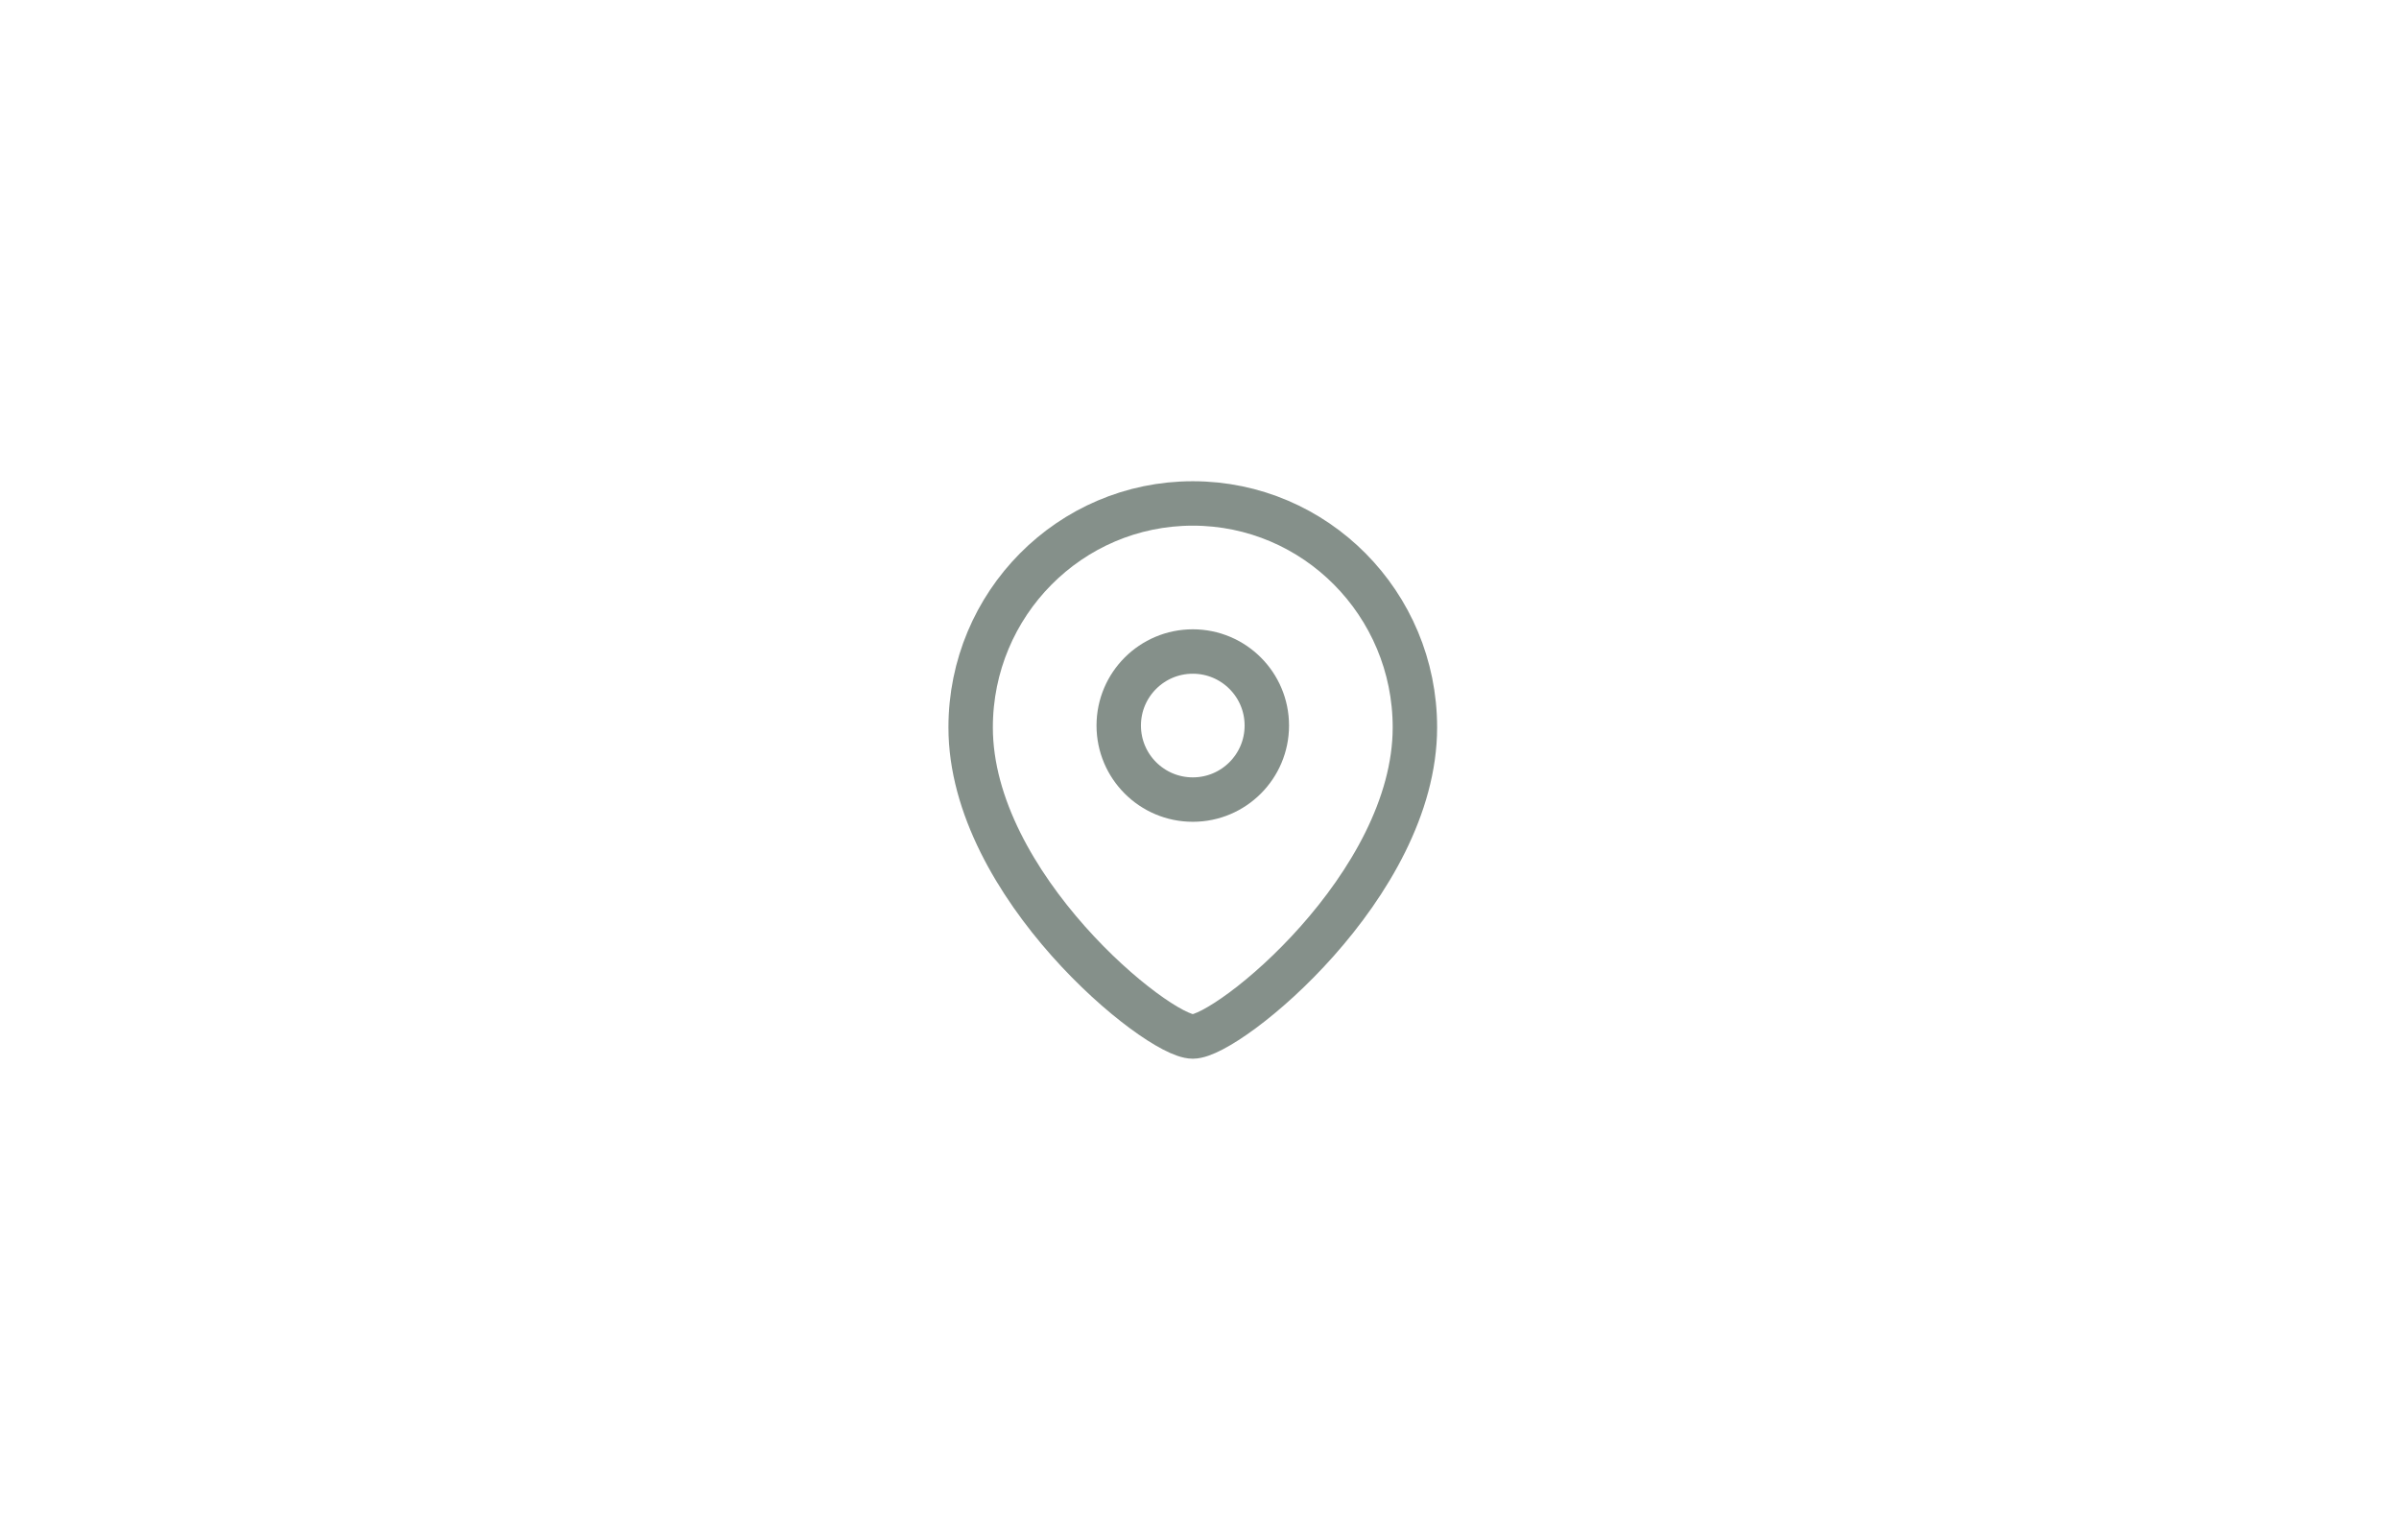 <svg width="81" height="52" viewBox="0 0 81 52" fill="none" xmlns="http://www.w3.org/2000/svg">
<g opacity="0.5">
<path fill-rule="evenodd" clip-rule="evenodd" d="M42.773 24.5C42.773 23.119 41.654 22 40.274 22C38.893 22 37.773 23.119 37.773 24.5C37.773 25.881 38.893 27 40.274 27C41.654 27 42.773 25.881 42.773 24.5Z" stroke="#0C2115" stroke-width="1.5" stroke-linecap="round" stroke-linejoin="round"/>
<path fill-rule="evenodd" clip-rule="evenodd" d="M40.273 35C39.075 35 32.773 29.898 32.773 24.563C32.773 20.387 36.13 17 40.273 17C44.415 17 47.773 20.387 47.773 24.563C47.773 29.898 41.471 35 40.273 35Z" stroke="#0C2115" stroke-width="1.5" stroke-linecap="round" stroke-linejoin="round"/>
</g>
</svg>
